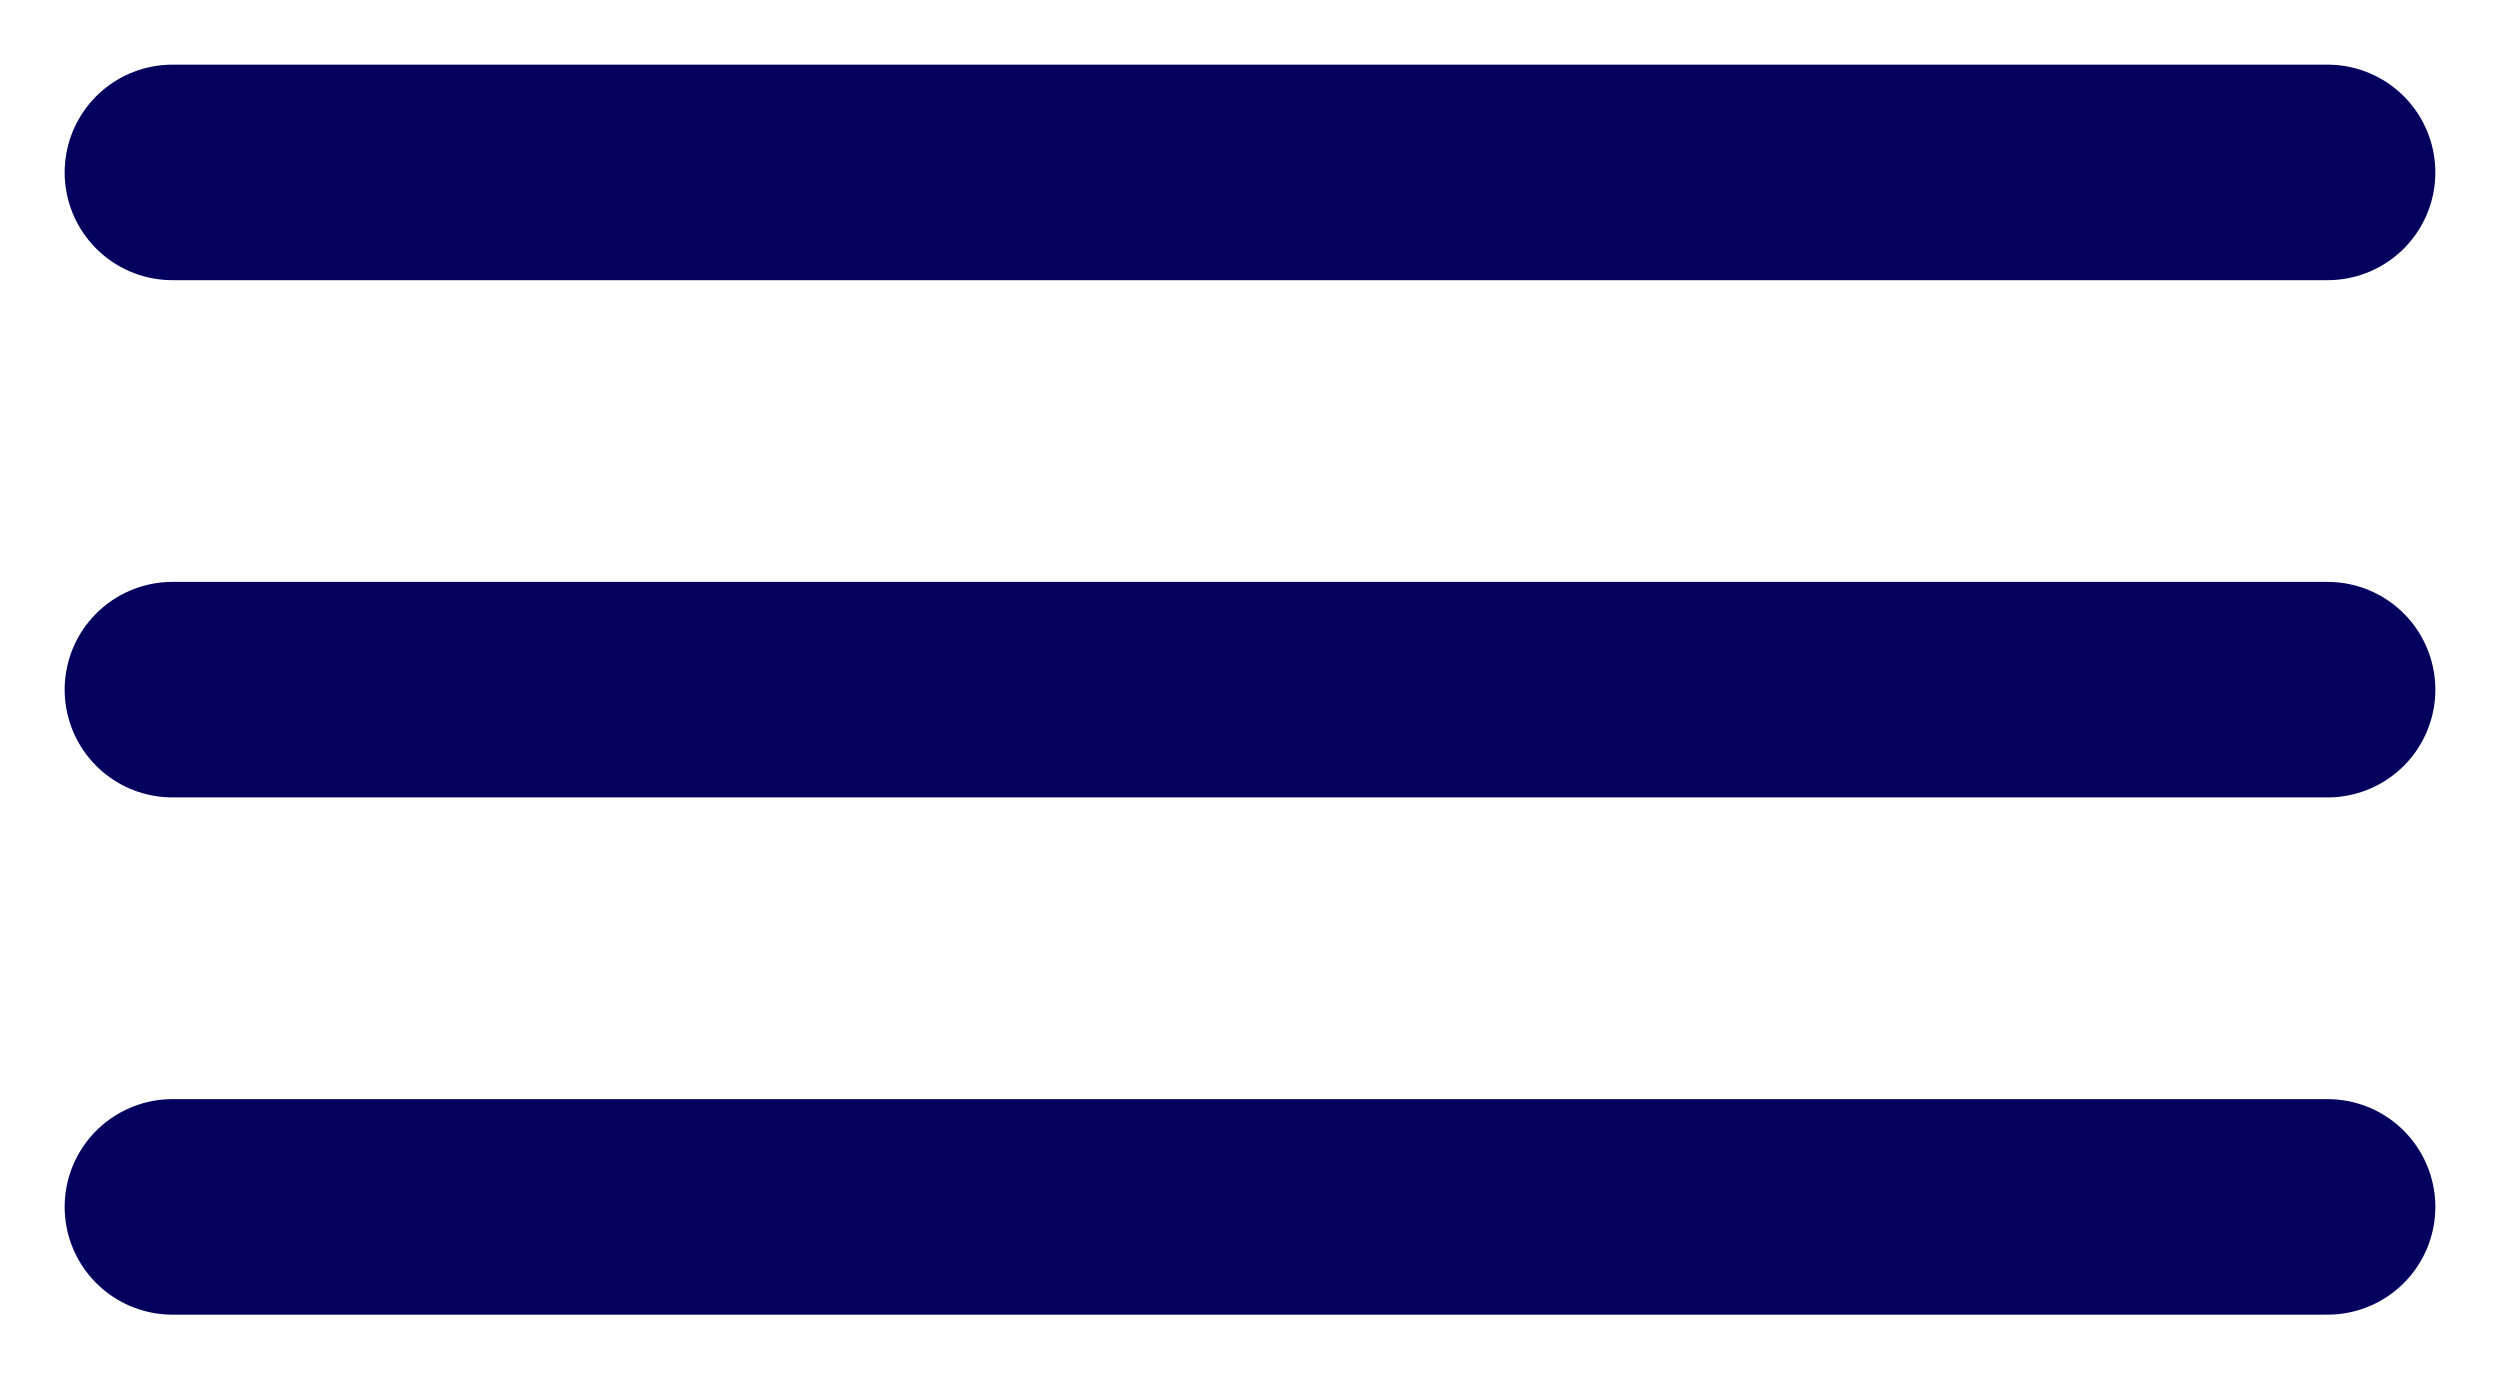 <svg width="29" height="16" viewBox="0 0 29 16" fill="none" xmlns="http://www.w3.org/2000/svg">
<path d="M2 2H27" stroke="#04005E" stroke-width="2.5" stroke-linecap="round"/>
<path d="M2 8H27" stroke="#04005E" stroke-width="2.5" stroke-linecap="round"/>
<path d="M2 14H27" stroke="#04005E" stroke-width="2.5" stroke-linecap="round"/>
</svg>
